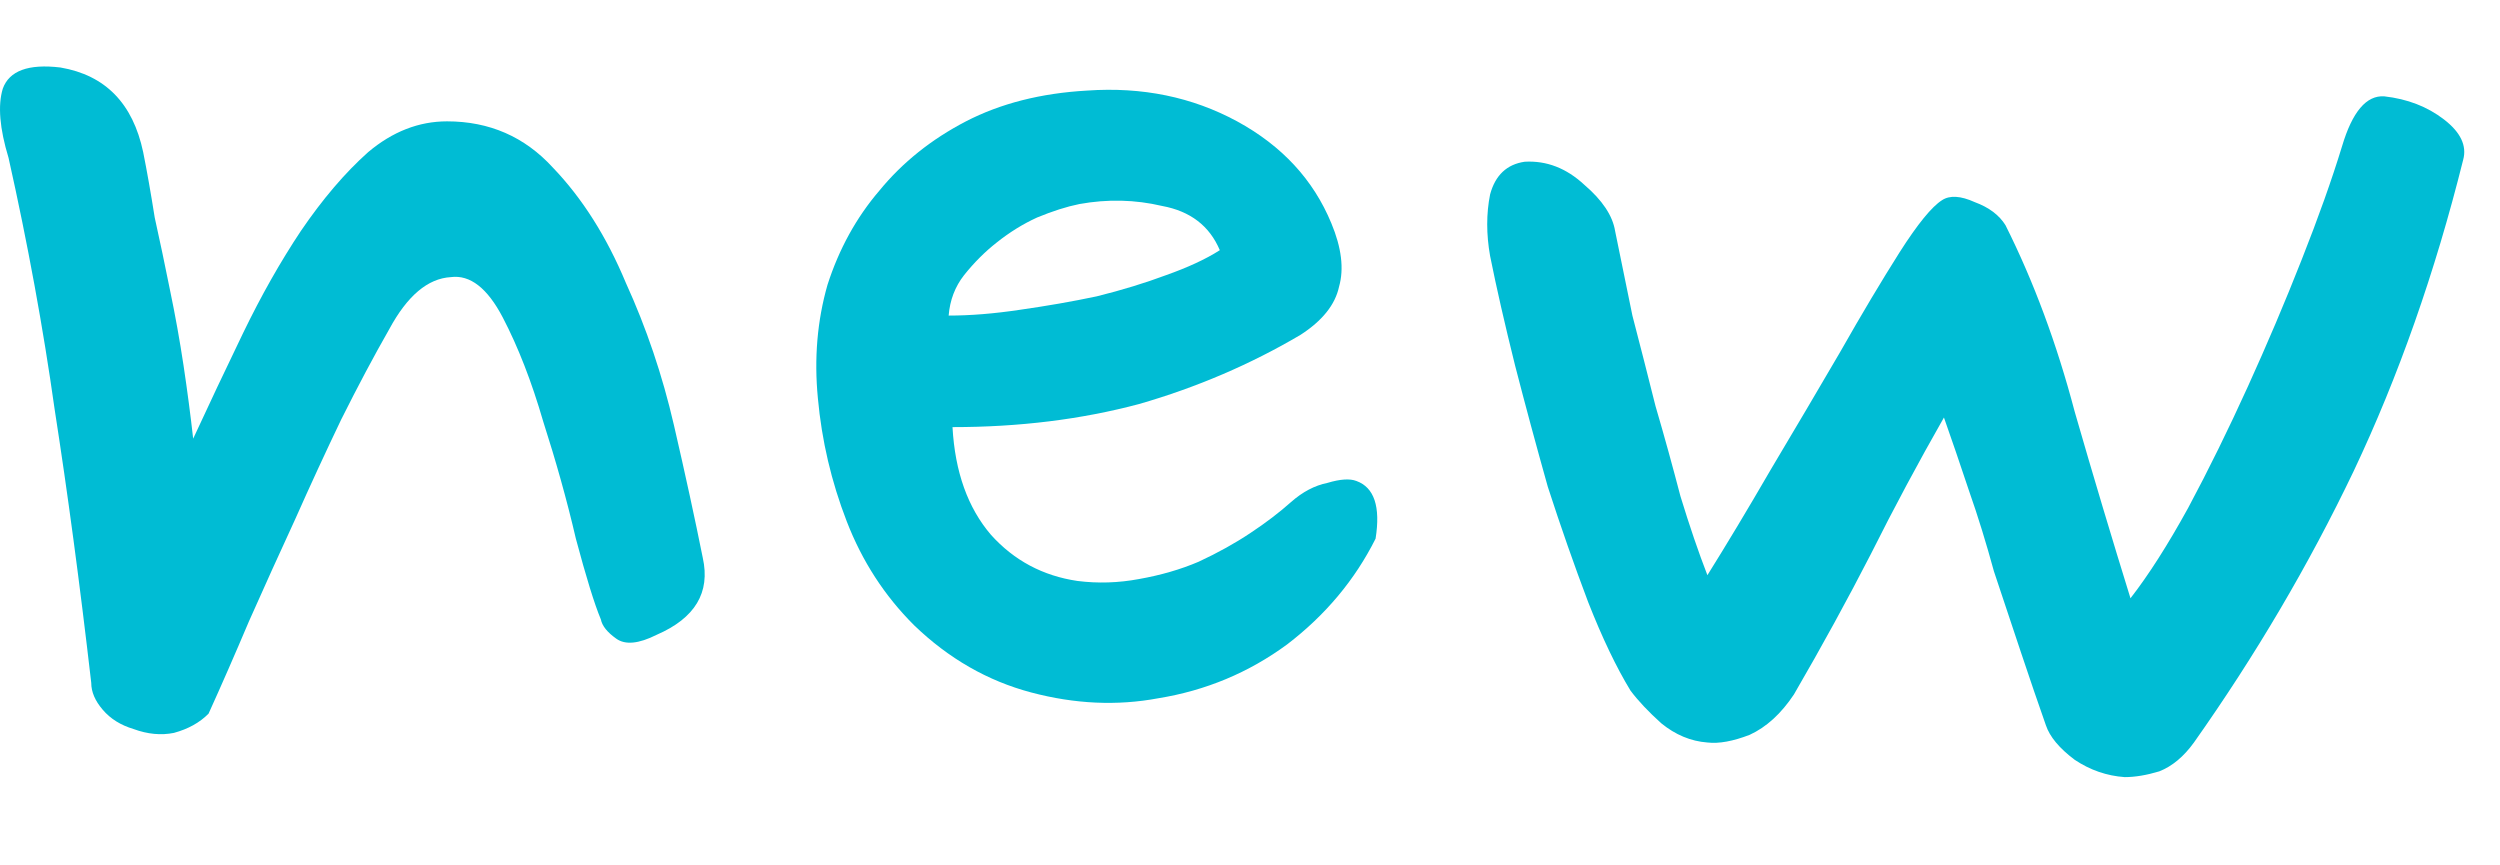 <svg width="26" height="9" viewBox="0 0 26 9" fill="none" xmlns="http://www.w3.org/2000/svg">
    <path
        d="M1.489 1.582C1.529 1.782 1.569 2.009 1.609 2.262C1.662 2.502 1.716 2.756 1.769 3.022C1.822 3.276 1.869 3.536 1.909 3.802C1.949 4.069 1.982 4.322 2.009 4.562C2.169 4.216 2.342 3.849 2.529 3.462C2.716 3.076 2.916 2.722 3.129 2.402C3.356 2.069 3.589 1.796 3.829 1.582C4.082 1.369 4.356 1.262 4.649 1.262C5.089 1.262 5.456 1.422 5.749 1.742C6.056 2.062 6.309 2.462 6.509 2.942C6.722 3.409 6.889 3.902 7.009 4.422C7.129 4.942 7.229 5.402 7.309 5.802C7.389 6.162 7.229 6.429 6.829 6.602C6.642 6.696 6.502 6.709 6.409 6.642C6.316 6.576 6.262 6.509 6.249 6.442C6.182 6.282 6.096 6.002 5.989 5.602C5.896 5.202 5.782 4.796 5.649 4.382C5.529 3.969 5.389 3.609 5.229 3.302C5.069 2.996 4.889 2.856 4.689 2.882C4.449 2.896 4.236 3.076 4.049 3.422C3.889 3.702 3.722 4.016 3.549 4.362C3.389 4.696 3.229 5.042 3.069 5.402C2.909 5.749 2.749 6.102 2.589 6.462C2.442 6.809 2.302 7.129 2.169 7.422C2.076 7.516 1.956 7.582 1.809 7.622C1.676 7.649 1.536 7.636 1.389 7.582C1.256 7.542 1.149 7.476 1.069 7.382C0.989 7.289 0.949 7.196 0.949 7.102C0.829 6.062 0.702 5.116 0.569 4.262C0.449 3.409 0.289 2.536 0.089 1.642C-0.004 1.336 -0.024 1.096 0.029 0.922C0.096 0.736 0.296 0.662 0.629 0.702C1.096 0.782 1.382 1.076 1.489 1.582Z"
        fill="#00BCD4"/>
    <path
        d="M13.526 3.482C13.006 3.789 12.446 4.029 11.846 4.202C11.246 4.362 10.599 4.442 9.906 4.442C9.932 4.909 10.066 5.282 10.306 5.562C10.546 5.829 10.846 5.989 11.206 6.042C11.419 6.069 11.632 6.062 11.846 6.022C12.072 5.982 12.279 5.922 12.466 5.842C12.666 5.749 12.846 5.649 13.006 5.542C13.166 5.436 13.306 5.329 13.426 5.222C13.546 5.116 13.672 5.049 13.806 5.022C13.939 4.982 14.039 4.976 14.106 5.002C14.292 5.069 14.359 5.269 14.306 5.602C14.092 6.029 13.786 6.396 13.386 6.702C12.986 6.996 12.539 7.182 12.046 7.262C11.619 7.342 11.179 7.322 10.726 7.202C10.272 7.082 9.866 6.849 9.506 6.502C9.199 6.196 8.966 5.836 8.806 5.422C8.646 5.009 8.546 4.582 8.506 4.142C8.466 3.729 8.499 3.336 8.606 2.962C8.726 2.589 8.906 2.262 9.146 1.982C9.386 1.689 9.686 1.449 10.046 1.262C10.406 1.076 10.826 0.969 11.306 0.942C11.879 0.902 12.399 1.009 12.866 1.262C13.332 1.516 13.659 1.869 13.846 2.322C13.952 2.576 13.979 2.796 13.926 2.982C13.886 3.169 13.752 3.336 13.526 3.482ZM11.226 2.122C11.092 2.149 10.946 2.196 10.786 2.262C10.639 2.329 10.499 2.416 10.366 2.522C10.246 2.616 10.132 2.729 10.026 2.862C9.932 2.982 9.879 3.122 9.866 3.282C10.092 3.282 10.339 3.262 10.606 3.222C10.886 3.182 11.152 3.136 11.406 3.082C11.672 3.016 11.912 2.942 12.126 2.862C12.352 2.782 12.539 2.696 12.686 2.602C12.579 2.349 12.379 2.196 12.086 2.142C11.806 2.076 11.519 2.069 11.226 2.122Z"
        fill="#00BCD4"/>
    <path
        d="M22.817 7.722C22.711 7.869 22.591 7.969 22.457 8.022C22.324 8.062 22.204 8.082 22.097 8.082C21.911 8.069 21.737 8.009 21.577 7.902C21.417 7.782 21.317 7.662 21.277 7.542C21.197 7.316 21.111 7.062 21.017 6.782C20.924 6.502 20.831 6.222 20.737 5.942C20.657 5.649 20.571 5.369 20.477 5.102C20.384 4.822 20.297 4.569 20.217 4.342C19.951 4.809 19.697 5.282 19.457 5.762C19.217 6.229 18.951 6.716 18.657 7.222C18.524 7.422 18.371 7.562 18.197 7.642C18.024 7.709 17.877 7.736 17.757 7.722C17.584 7.709 17.424 7.642 17.277 7.522C17.144 7.402 17.037 7.289 16.957 7.182C16.811 6.942 16.664 6.636 16.517 6.262C16.371 5.876 16.231 5.476 16.097 5.062C15.977 4.636 15.864 4.216 15.757 3.802C15.651 3.376 15.564 2.996 15.497 2.662C15.457 2.436 15.457 2.222 15.497 2.022C15.551 1.822 15.671 1.709 15.857 1.682C16.084 1.669 16.291 1.749 16.477 1.922C16.664 2.082 16.771 2.242 16.797 2.402C16.851 2.669 16.911 2.962 16.977 3.282C17.057 3.589 17.137 3.902 17.217 4.222C17.311 4.542 17.397 4.856 17.477 5.162C17.571 5.469 17.664 5.742 17.757 5.982C17.957 5.662 18.177 5.296 18.417 4.882C18.671 4.456 18.911 4.049 19.137 3.662C19.364 3.262 19.571 2.916 19.757 2.622C19.944 2.329 20.091 2.149 20.197 2.082C20.277 2.029 20.391 2.036 20.537 2.102C20.684 2.156 20.791 2.236 20.857 2.342C21.151 2.929 21.391 3.576 21.577 4.282C21.777 4.976 21.971 5.622 22.157 6.222C22.344 5.982 22.544 5.669 22.757 5.282C22.971 4.882 23.177 4.462 23.377 4.022C23.577 3.582 23.764 3.142 23.937 2.702C24.111 2.262 24.251 1.869 24.357 1.522C24.464 1.162 24.611 0.989 24.797 1.002C25.037 1.029 25.244 1.109 25.417 1.242C25.591 1.376 25.657 1.516 25.617 1.662C25.324 2.836 24.944 3.916 24.477 4.902C24.011 5.876 23.457 6.816 22.817 7.722Z"
        fill="#00BCD4"/>
</svg>
